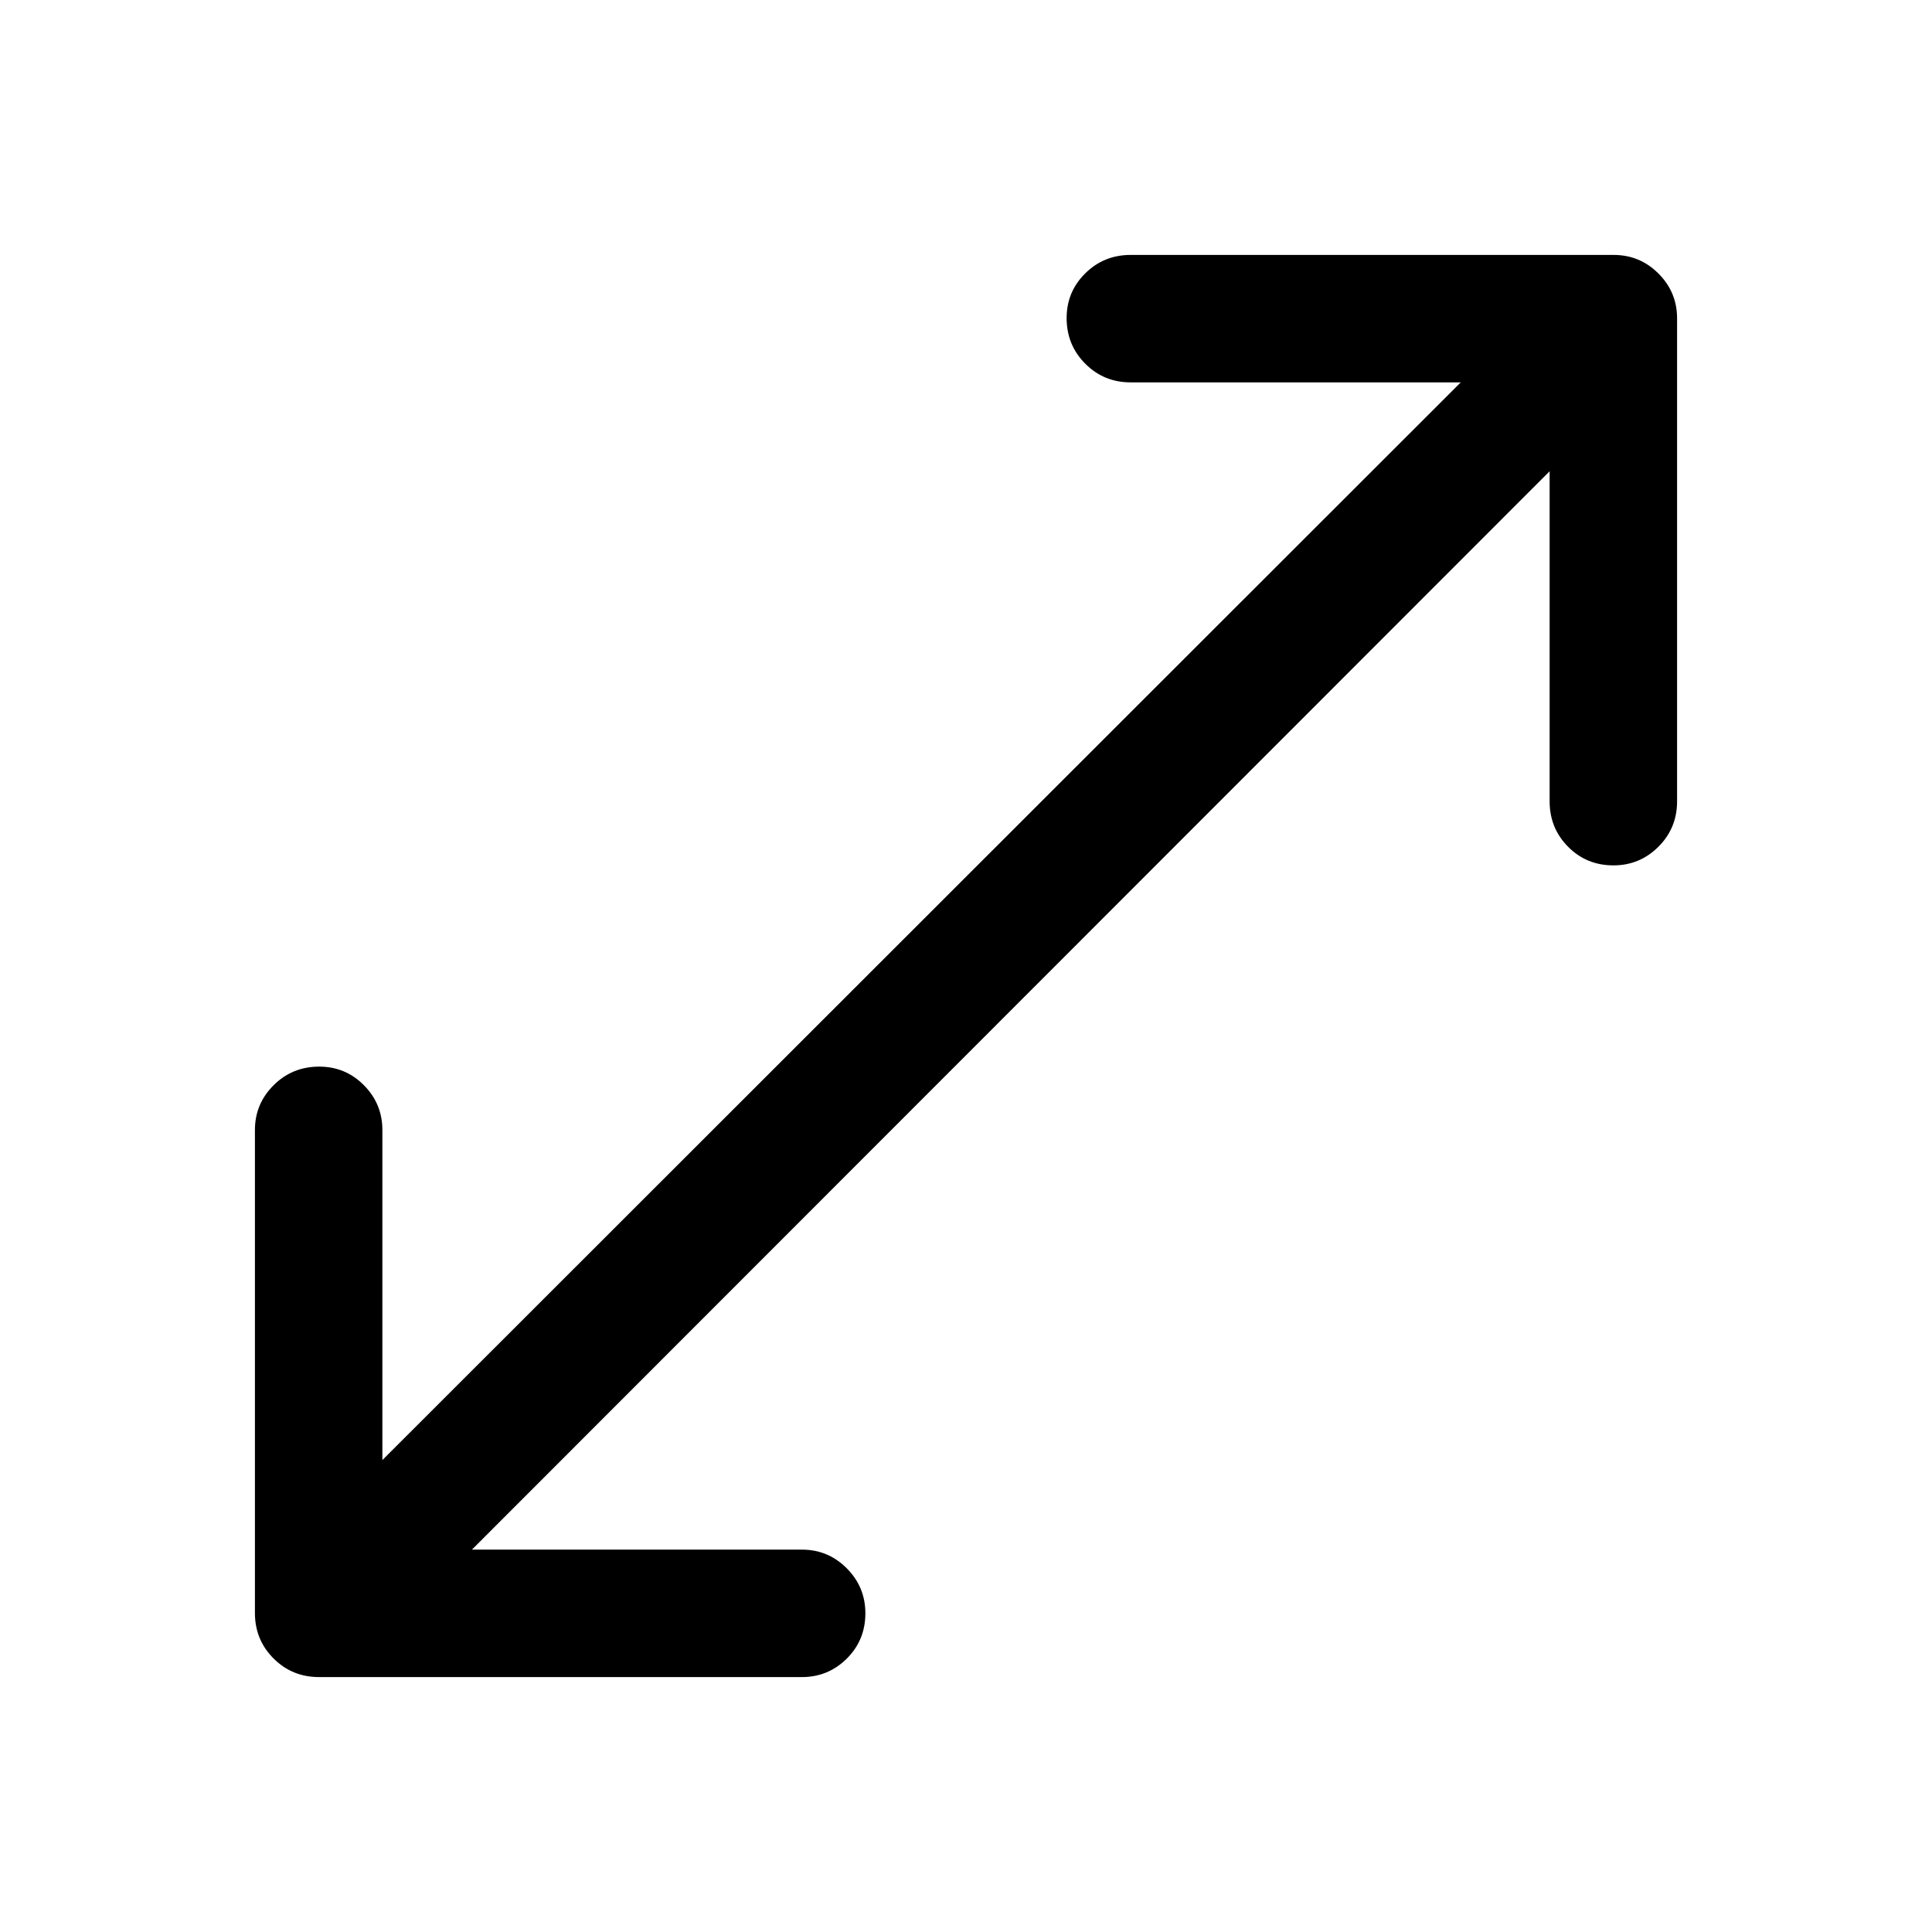 <svg xmlns="http://www.w3.org/2000/svg" height="40" viewBox="0 -960 960 960" width="40"><path d="M158.5-126.67q-13.33 0-22.58-9.25-9.25-9.25-9.25-22.58v-240q0-13 9.28-22.25t22.67-9.25q13.05 0 22.21 9.25Q190-411.5 190-398.5v164L725.83-770h-164q-13.33 0-22.58-9.28-9.25-9.29-9.25-22.67 0-13.05 9.25-22.22 9.25-9.16 22.58-9.16h240q13 0 22.25 9.25t9.25 22.25v240q0 13.33-9.28 22.58-9.28 9.25-22.33 9.25-13.39 0-22.55-9.25-9.17-9.25-9.17-22.58v-164L234.5-190h164q13 0 22.25 9.28 9.25 9.29 9.25 22.34 0 13.38-9.25 22.55-9.25 9.16-22.25 9.16h-240Z"/></svg>